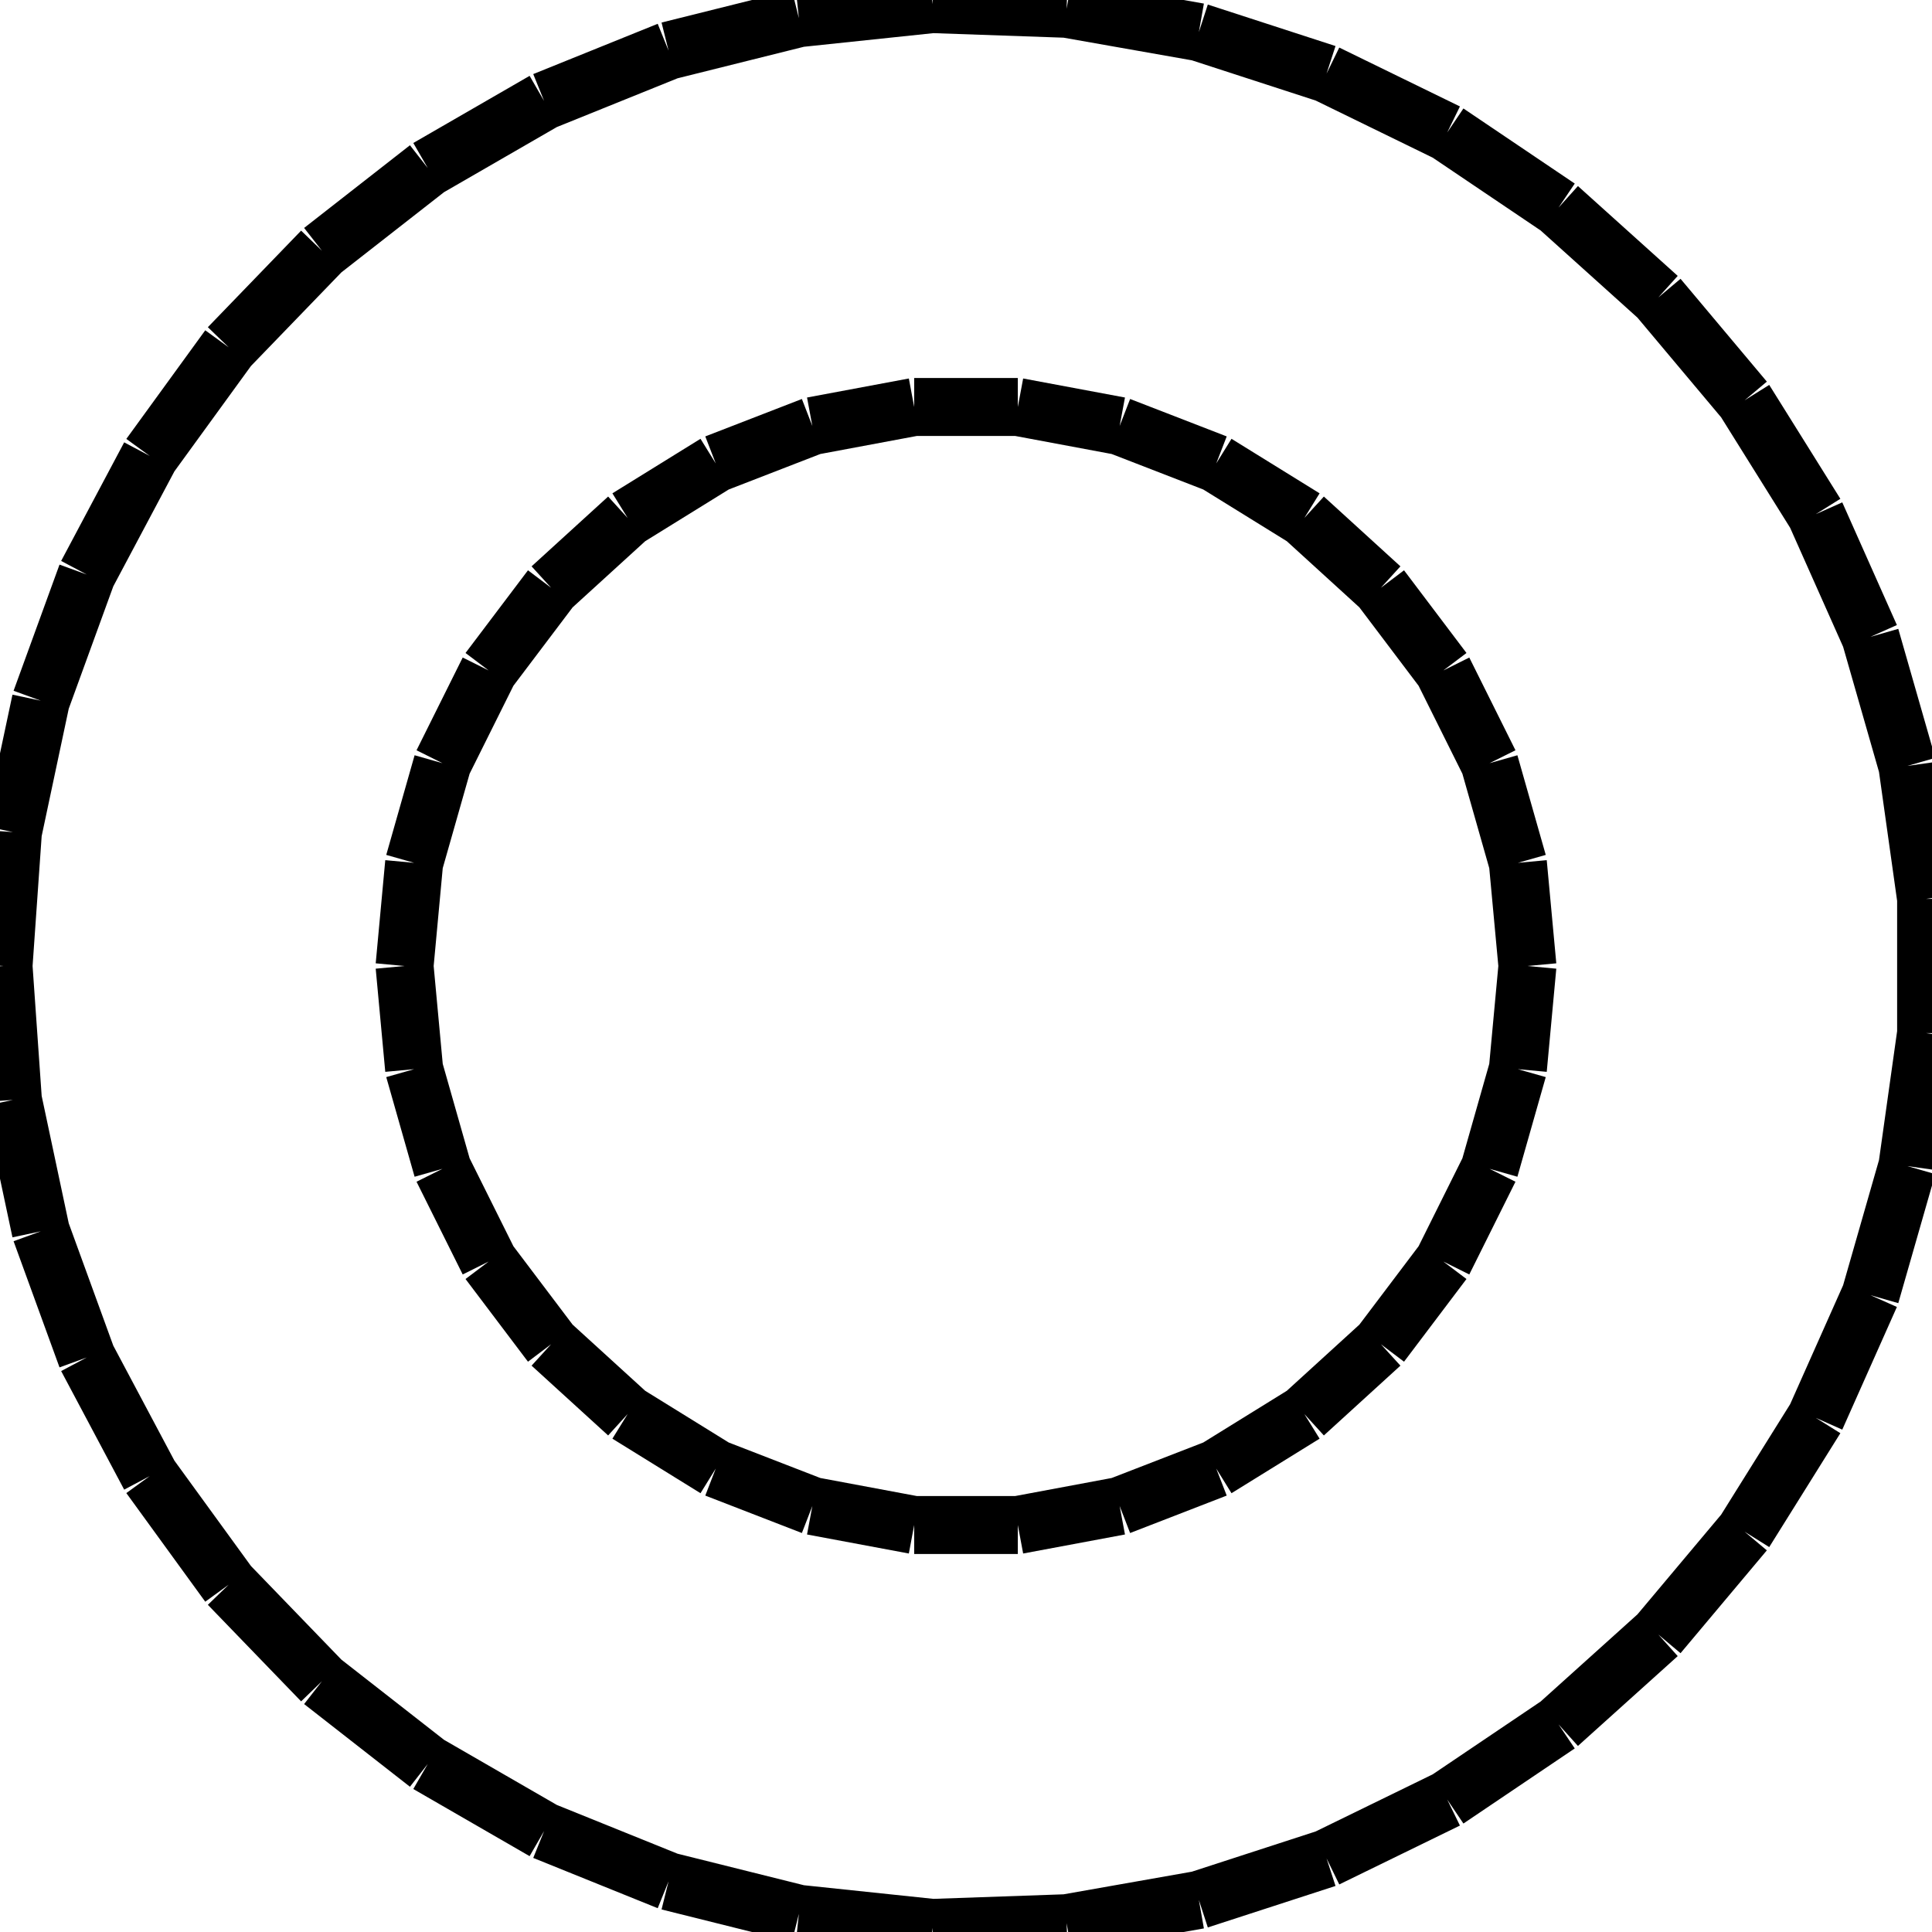 <?xml version="1.0" standalone="no"?><svg xmlns="http://www.w3.org/2000/svg" width="400.000" height="400.000" viewBox="0.0 0.0 400.000 400.000" version="1.1">
  <title>Produce by Acme CAD Converter</title>
  <desc>Produce by Acme CAD Converter</desc>
<g id="0" display="visible">
<g><path d="M83.76 200L85.74 178.64M85.74 178.64L91.61 158.01M91.61 158.01L101.17 138.81M101.17 138.81L114.1 121.69M114.1 121.69L129.95 107.24M129.95 107.24L148.19 95.95M148.19 95.95L168.19 88.2M168.19 88.2L189.27 84.26M189.27 84.26L210.73 84.26M210.73 84.26L231.81 88.2M231.81 88.2L251.81 95.95M251.81 95.95L270.05 107.24M270.05 107.24L285.9 121.69M285.9 121.69L298.83 138.81M298.83 138.81L308.39 158.01M308.39 158.01L314.26 178.64M314.26 178.64L316.24 200M316.24 200L314.26 221.36M314.26 221.36L308.39 241.99M308.39 241.99L298.83 261.19M298.83 261.19L285.9 278.31M285.9 278.31L270.05 292.76M270.05 292.76L251.81 304.05M251.81 304.05L231.81 311.8M231.81 311.8L210.73 315.74M210.73 315.74L189.27 315.74M189.27 315.74L168.19 311.8M168.19 311.8L148.19 304.05M148.19 304.05L129.95 292.76M129.95 292.76L114.1 278.31M114.1 278.31L101.17 261.19M101.17 261.19L91.61 241.99M91.61 241.99L85.74 221.36M85.74 221.36L83.76 200"
fill="none" stroke="black" stroke-width="12"/>
</g>
<g><path d="M0.73 200L2.67 172.27M2.67 172.27L8.45 145.07M8.45 145.07L17.96 118.95M17.96 118.95L31.01 94.4M31.01 94.4L47.35 71.91M47.35 71.91L66.66 51.92M66.66 51.92L88.57 34.8M88.57 34.8L112.65 20.9M112.65 20.9L138.42 10.49M138.42 10.49L165.4 3.76M165.4 3.76L193.05 0.85M193.05 0.85L220.83 1.82M220.83 1.82L248.21 6.65M248.21 6.65L274.65 15.24M274.65 15.24L299.63 27.43M299.63 27.43L322.68 42.98M322.68 42.98L343.34 61.58M343.34 61.58L361.21 82.87M361.21 82.87L375.94 106.45M375.94 106.45L387.25 131.85M387.25 131.85L394.91 158.57M394.91 158.57L398.78 186.1M398.78 186.1L398.78 213.9M398.78 213.9L394.91 241.43M394.91 241.43L387.25 268.15M387.25 268.15L375.94 293.55M375.94 293.55L361.21 317.13M361.21 317.13L343.34 338.42M343.34 338.42L322.68 357.02M322.68 357.02L299.63 372.57M299.63 372.57L274.65 384.76M274.65 384.76L248.21 393.35M248.21 393.35L220.83 398.18M220.83 398.18L193.05 399.15M193.05 399.15L165.4 396.24M165.4 396.24L138.42 389.51M138.42 389.51L112.65 379.1M112.65 379.1L88.57 365.2M88.57 365.2L66.66 348.08M66.66 348.08L47.35 328.09M47.35 328.09L31.01 305.6M31.01 305.6L17.96 281.05M17.96 281.05L8.45 254.93M8.45 254.93L2.67 227.73M2.67 227.73L0.73 200"
fill="none" stroke="black" stroke-width="12"/>
</g>
</g>
</svg>
